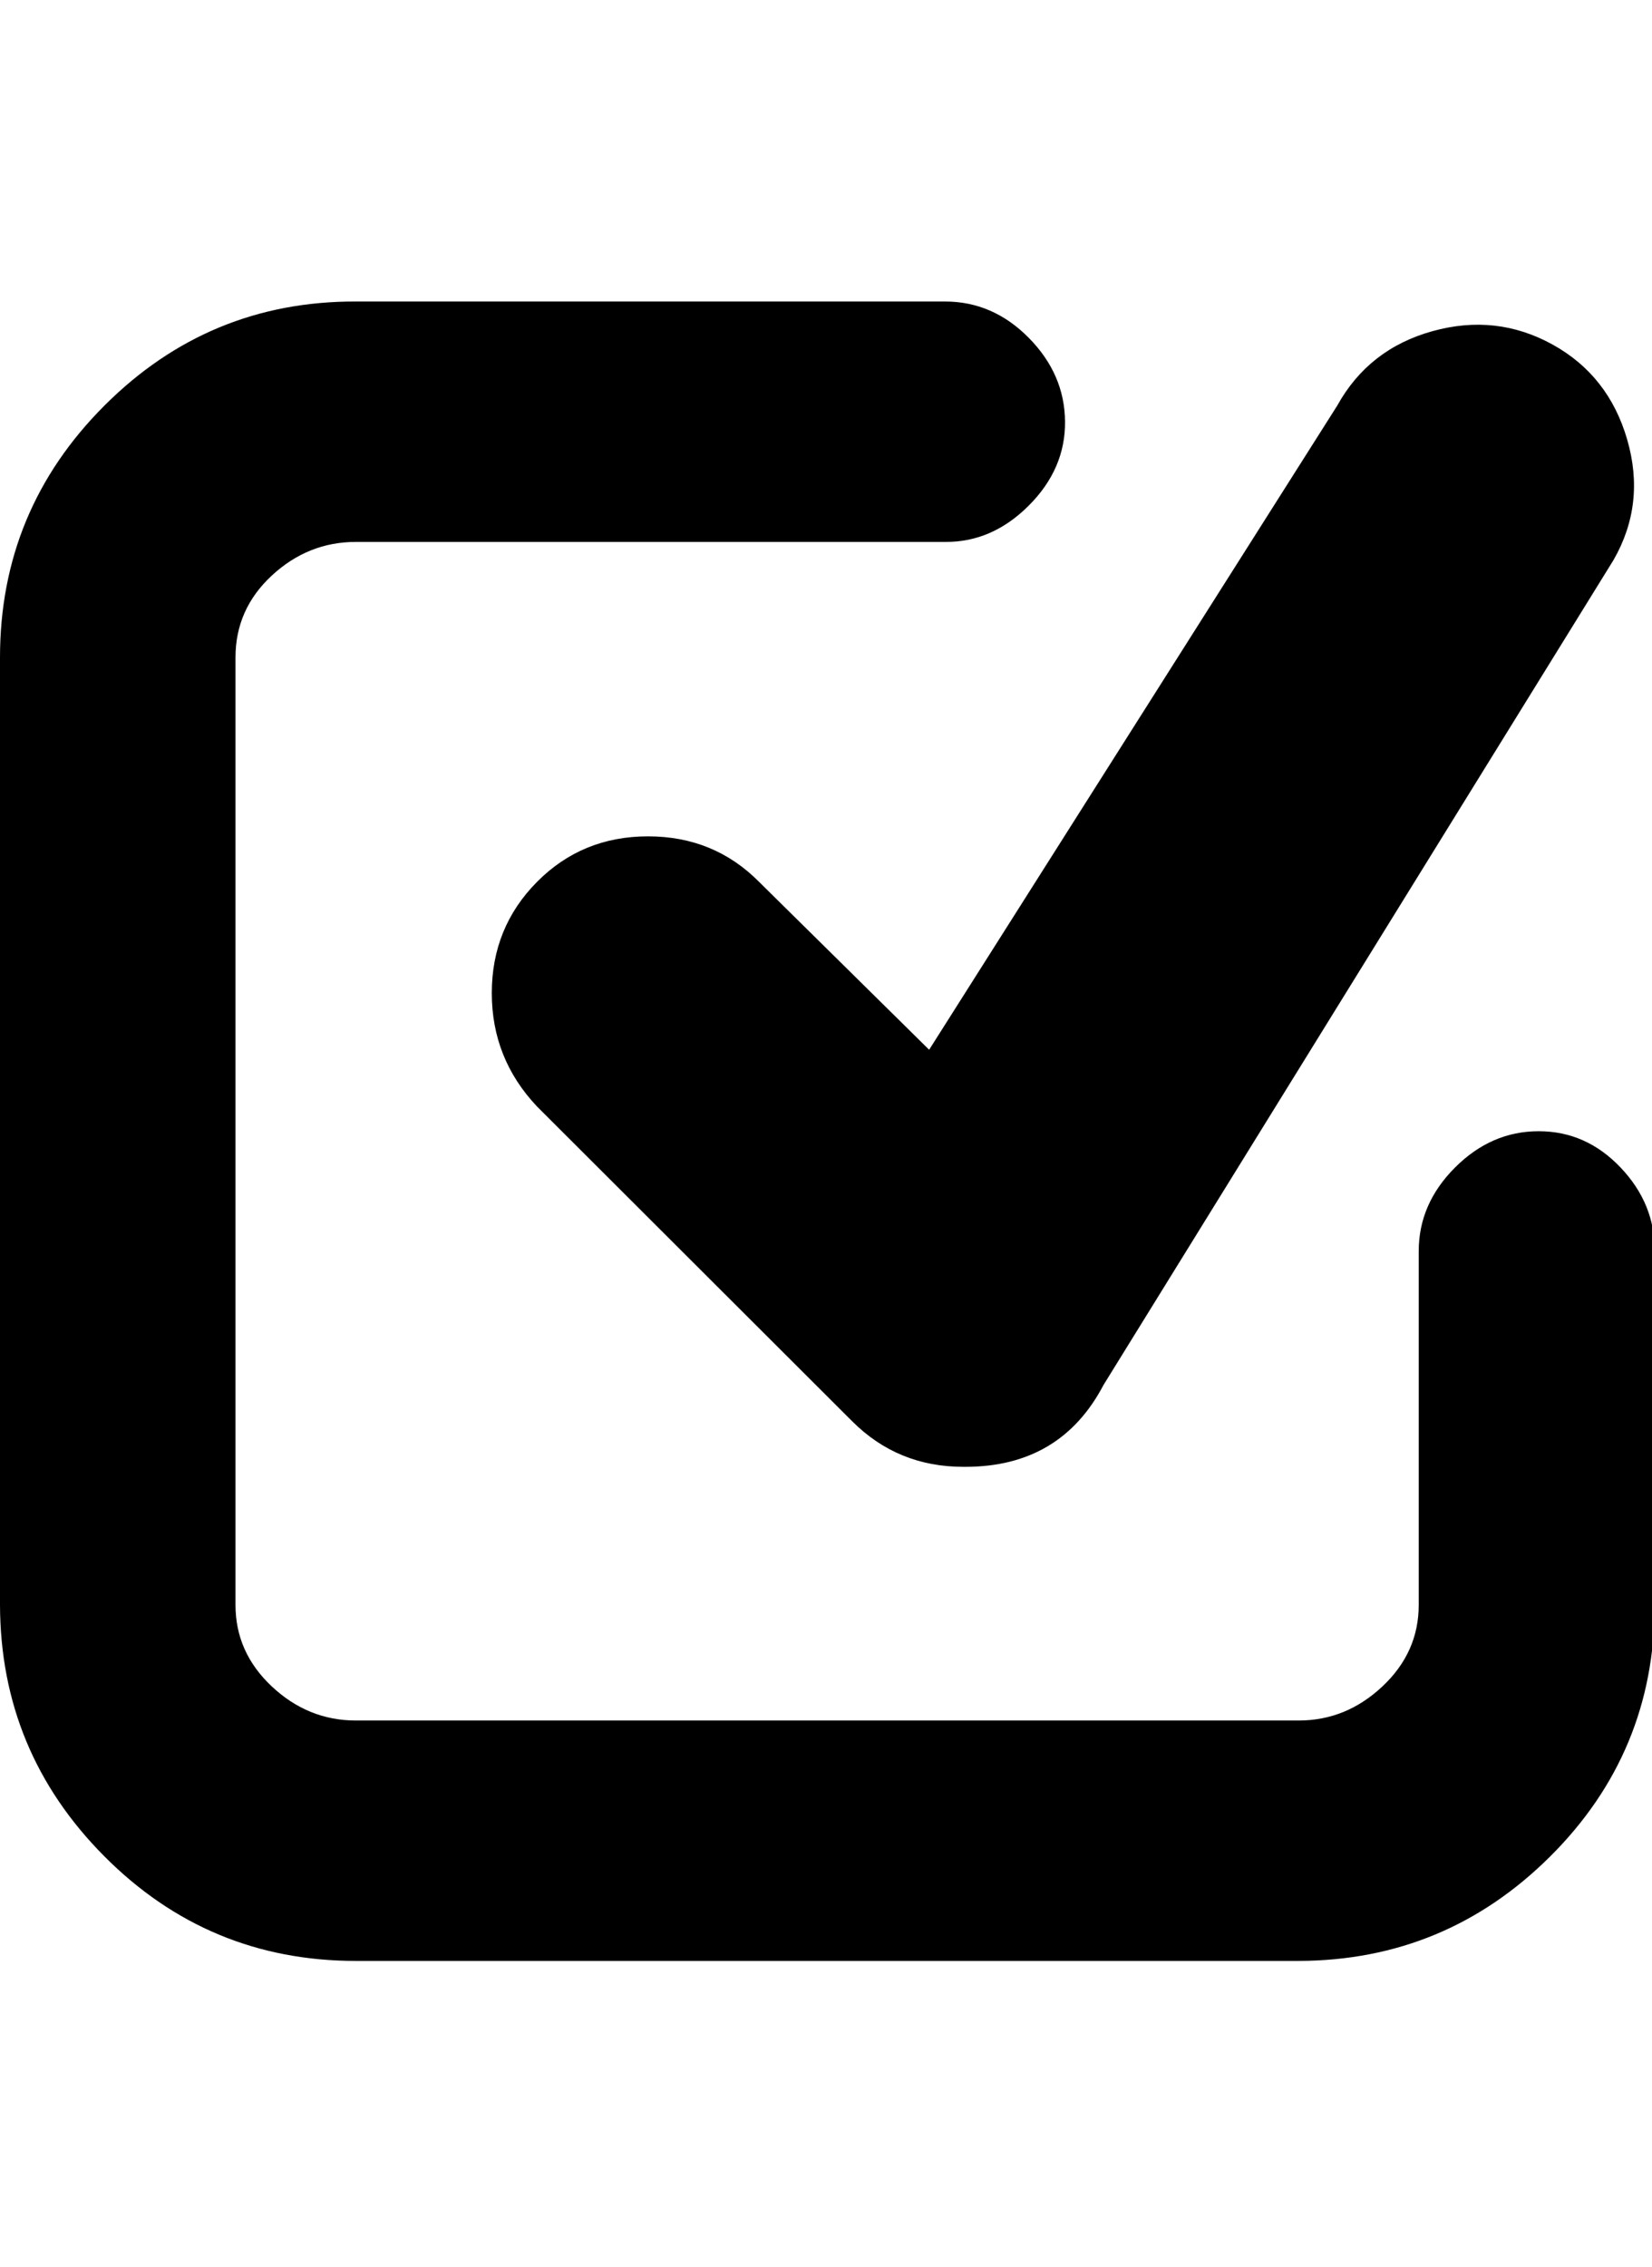 <svg height="512" width="373.2" xmlns="http://www.w3.org/2000/svg"><path d="m293.4 442.9h-213q-33.3 0-56.8-23.6t-23.6-56.8v-214q0-33.3 23.6-56.9t56.8-23.5h133.1q10.8 0 18.9 8.2t8.2 18.9-8.2 19-18.9 8.2h-133.1q-10.8 0-19 7.6t-8.2 18.5v214q0 10.7 8.2 18.4t19 7.7h213q10.7 0 18.9-7.7t8.2-18.4v-79.9q0-10.7 8.2-18.9t18.9-8.2 18.5 8.2 7.7 18.9v79.9q0 33.3-23.6 56.8t-56.8 23.6z m-75.8-111.6q-14.8 0-25.1-10.3l-71.2-71.1q-10.2-10.8-10.2-25.6t10.2-25.1 25.1-10.3 25.1 10.3l38.4 37.9 92.2-145.5q7.1-12.8 21.5-16.8t27.1 3 16.9 21.5-3.1 27.2l-115.2 186.3q-9.7 18.5-31.2 18.5z" /></svg>